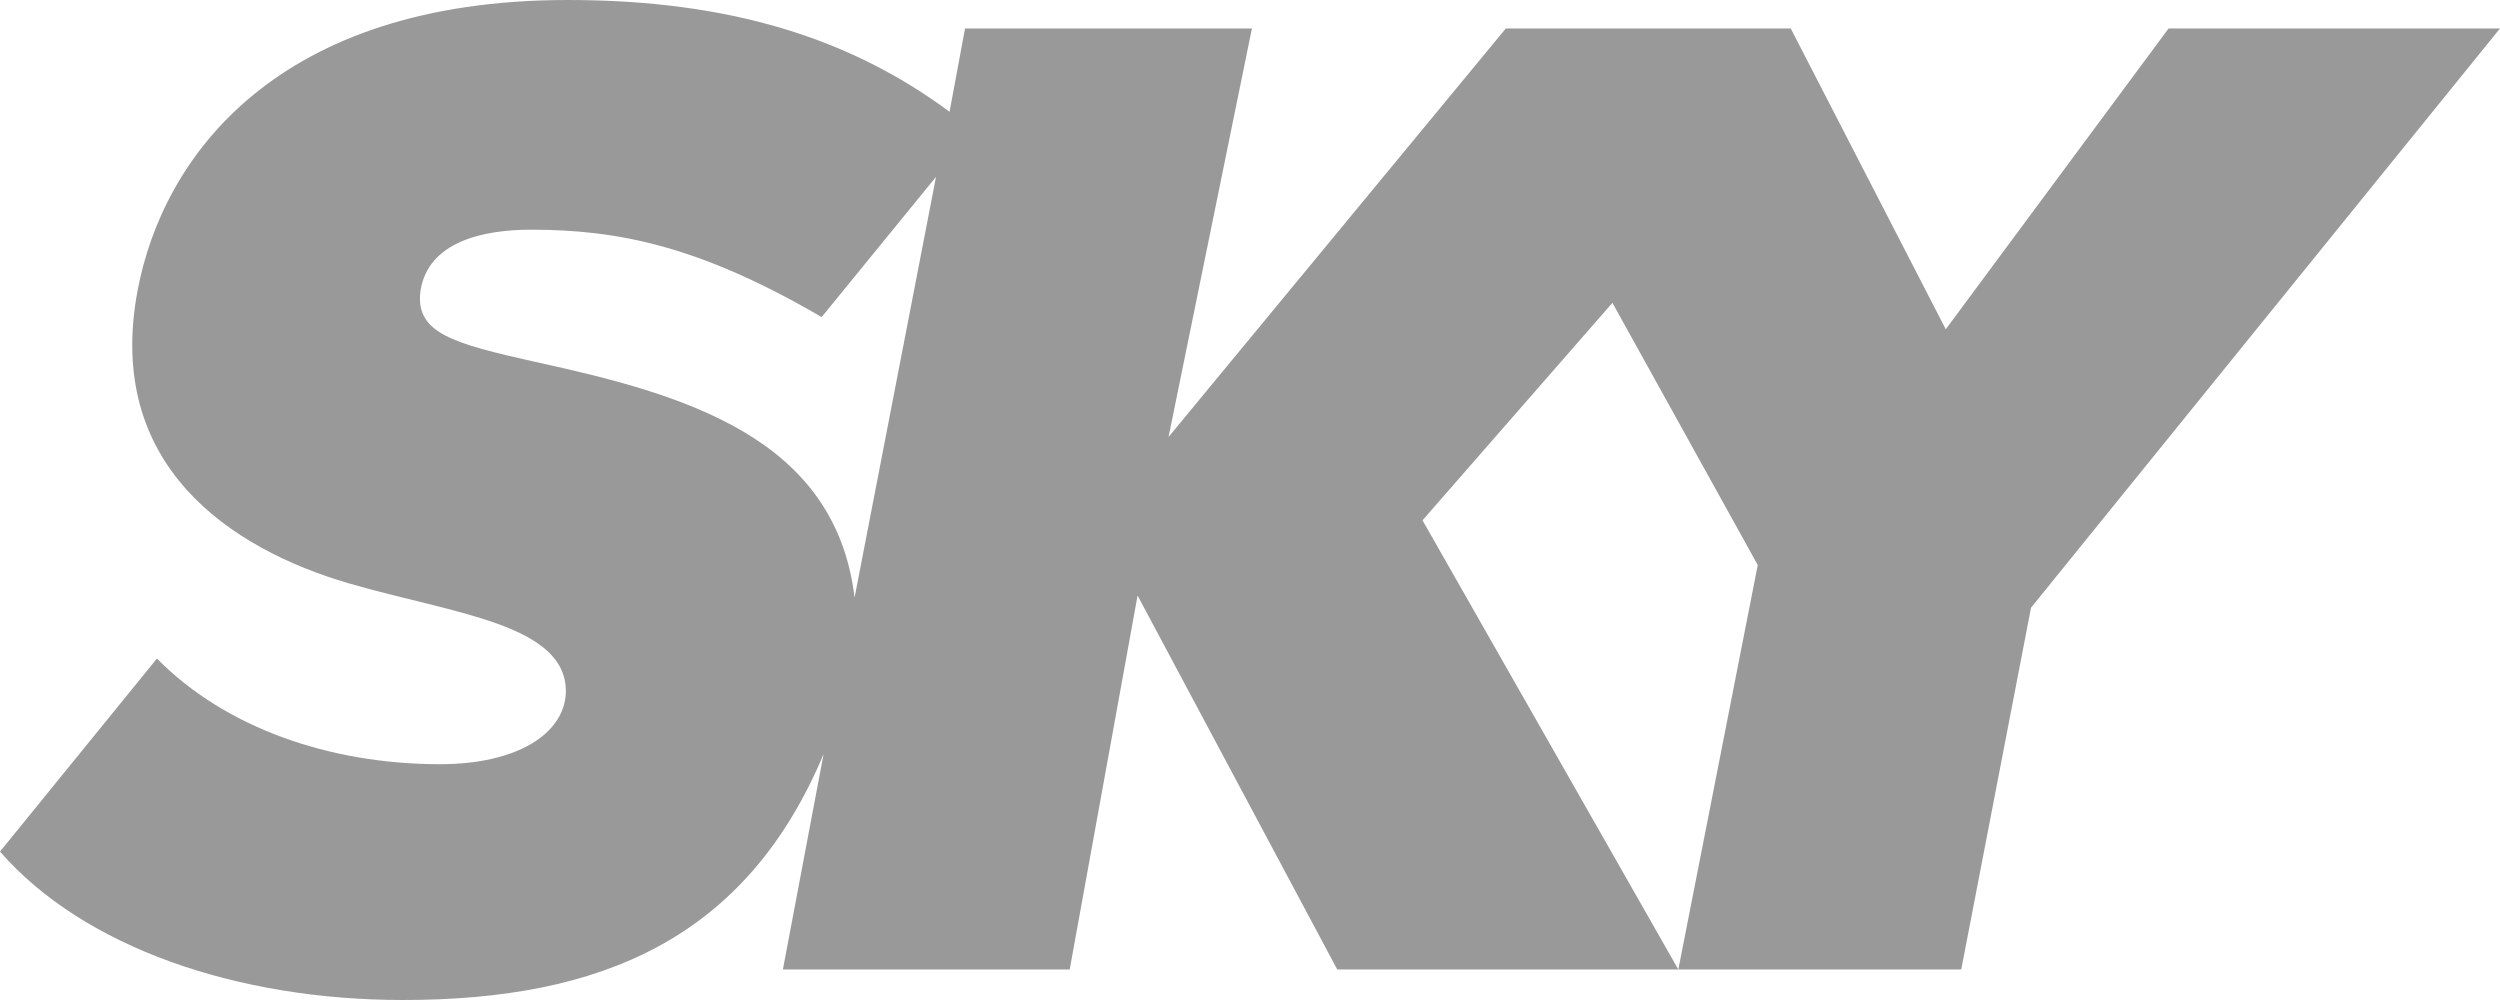<svg width="425" height="170" viewBox="0 0 425 170" fill="none" xmlns="http://www.w3.org/2000/svg">
<path fill-rule="evenodd" clip-rule="evenodd" d="M139.683 53.901C118.927 41.811 105.093 39.049 90.263 39.049C82.03 39.049 72.807 41.117 71.485 49.41C70.497 56.661 77.087 58.389 90.925 61.507C116.292 67.029 141.988 74.288 145.279 101.582L159.124 30.062L139.683 53.901ZM330.78 55.974L368.66 4.837H425L345.273 103.311L333.412 164.811H285.315L298.818 96.056L274.112 51.481L241.827 88.454L285.315 164.811H227.331L193.386 101.238L181.851 164.811H133.093L140.011 128.189C126.83 159.63 102.128 170 68.526 170C40.192 170 14.161 161.012 0 144.77L26.682 111.946C38.212 123.696 56.004 129.914 74.782 129.914C87.958 129.914 95.866 124.736 96.194 117.819C96.523 106.075 77.087 104.346 59.296 99.169C39.2 93.292 17.786 79.128 23.387 49.41C27.672 26.603 47.106 0 96.523 0C124.2 0 144.624 6.562 161.427 19.003L164.055 4.837H212.827L198.652 74.288L255.991 4.837H304.425L330.78 55.974Z" fill="#999999"/>
</svg>
